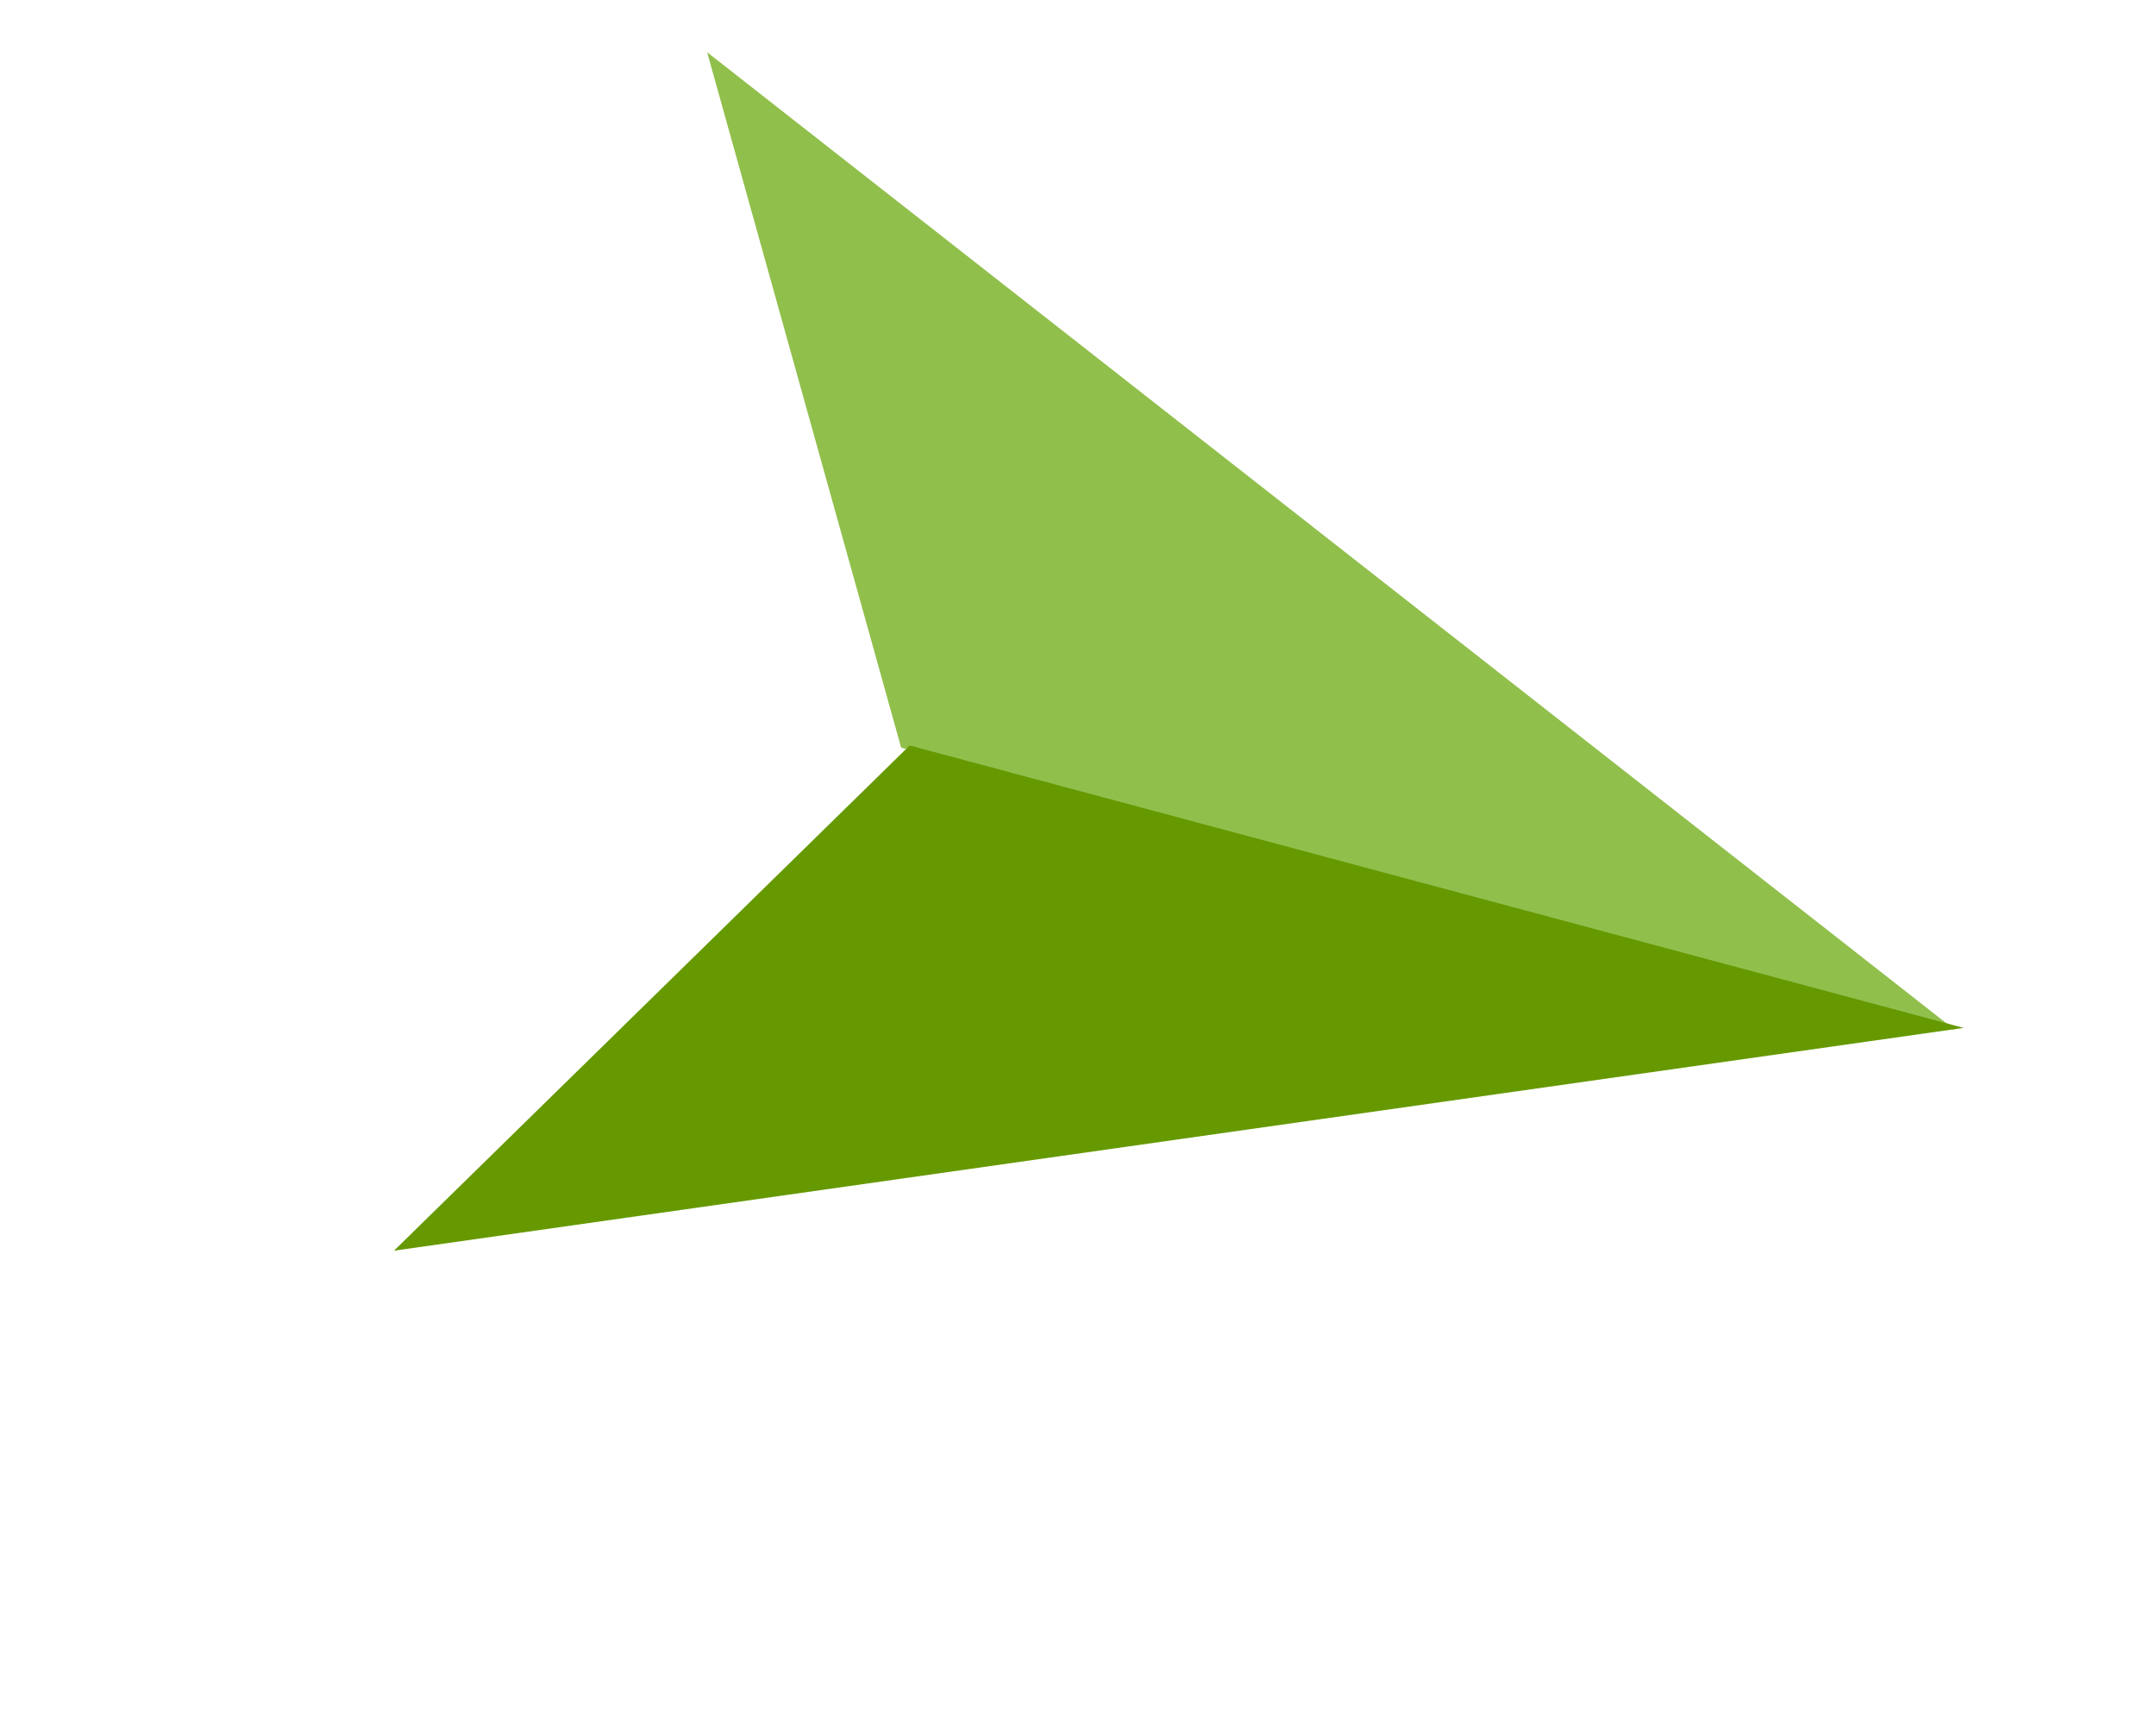 <?xml version="1.0" encoding="UTF-8"?>
<svg width="170px" height="135px" viewBox="0 0 170 135" version="1.1" xmlns="http://www.w3.org/2000/svg" xmlns:xlink="http://www.w3.org/1999/xlink">
    <title>50C14E6E-6403-4ED4-BC2B-005D1ED40200</title>
    <g id="Page-1" stroke="none" stroke-width="1" fill="none" fill-rule="evenodd">
        <g id="4_BD_Home" transform="translate(-625, -1454)">
            <g id="Group-4" transform="translate(695.755, 1523.387) rotate(-87) translate(-695.755, -1523.387) translate(635.255, 1455.887)">
                <g id="Group-5" transform="translate(65.238, 95.722) rotate(12) translate(-65.238, -95.722) translate(16.238, 37.722)">
                    <polygon id="Path-8" fill="#91BF4C" points="48.661 28.966 48.661 115 97.661 4.54747351e-13"></polygon>
                    <polygon id="Path-8-Copy" fill="#669900" transform="translate(24.5, 58.107) scale(-1, 1) translate(-24.5, -58.107) " points="5.68434189e-14 29.573 5.68434189e-14 115.607 49 0.607"></polygon>
                </g>
            </g>
        </g>
    </g>
</svg>